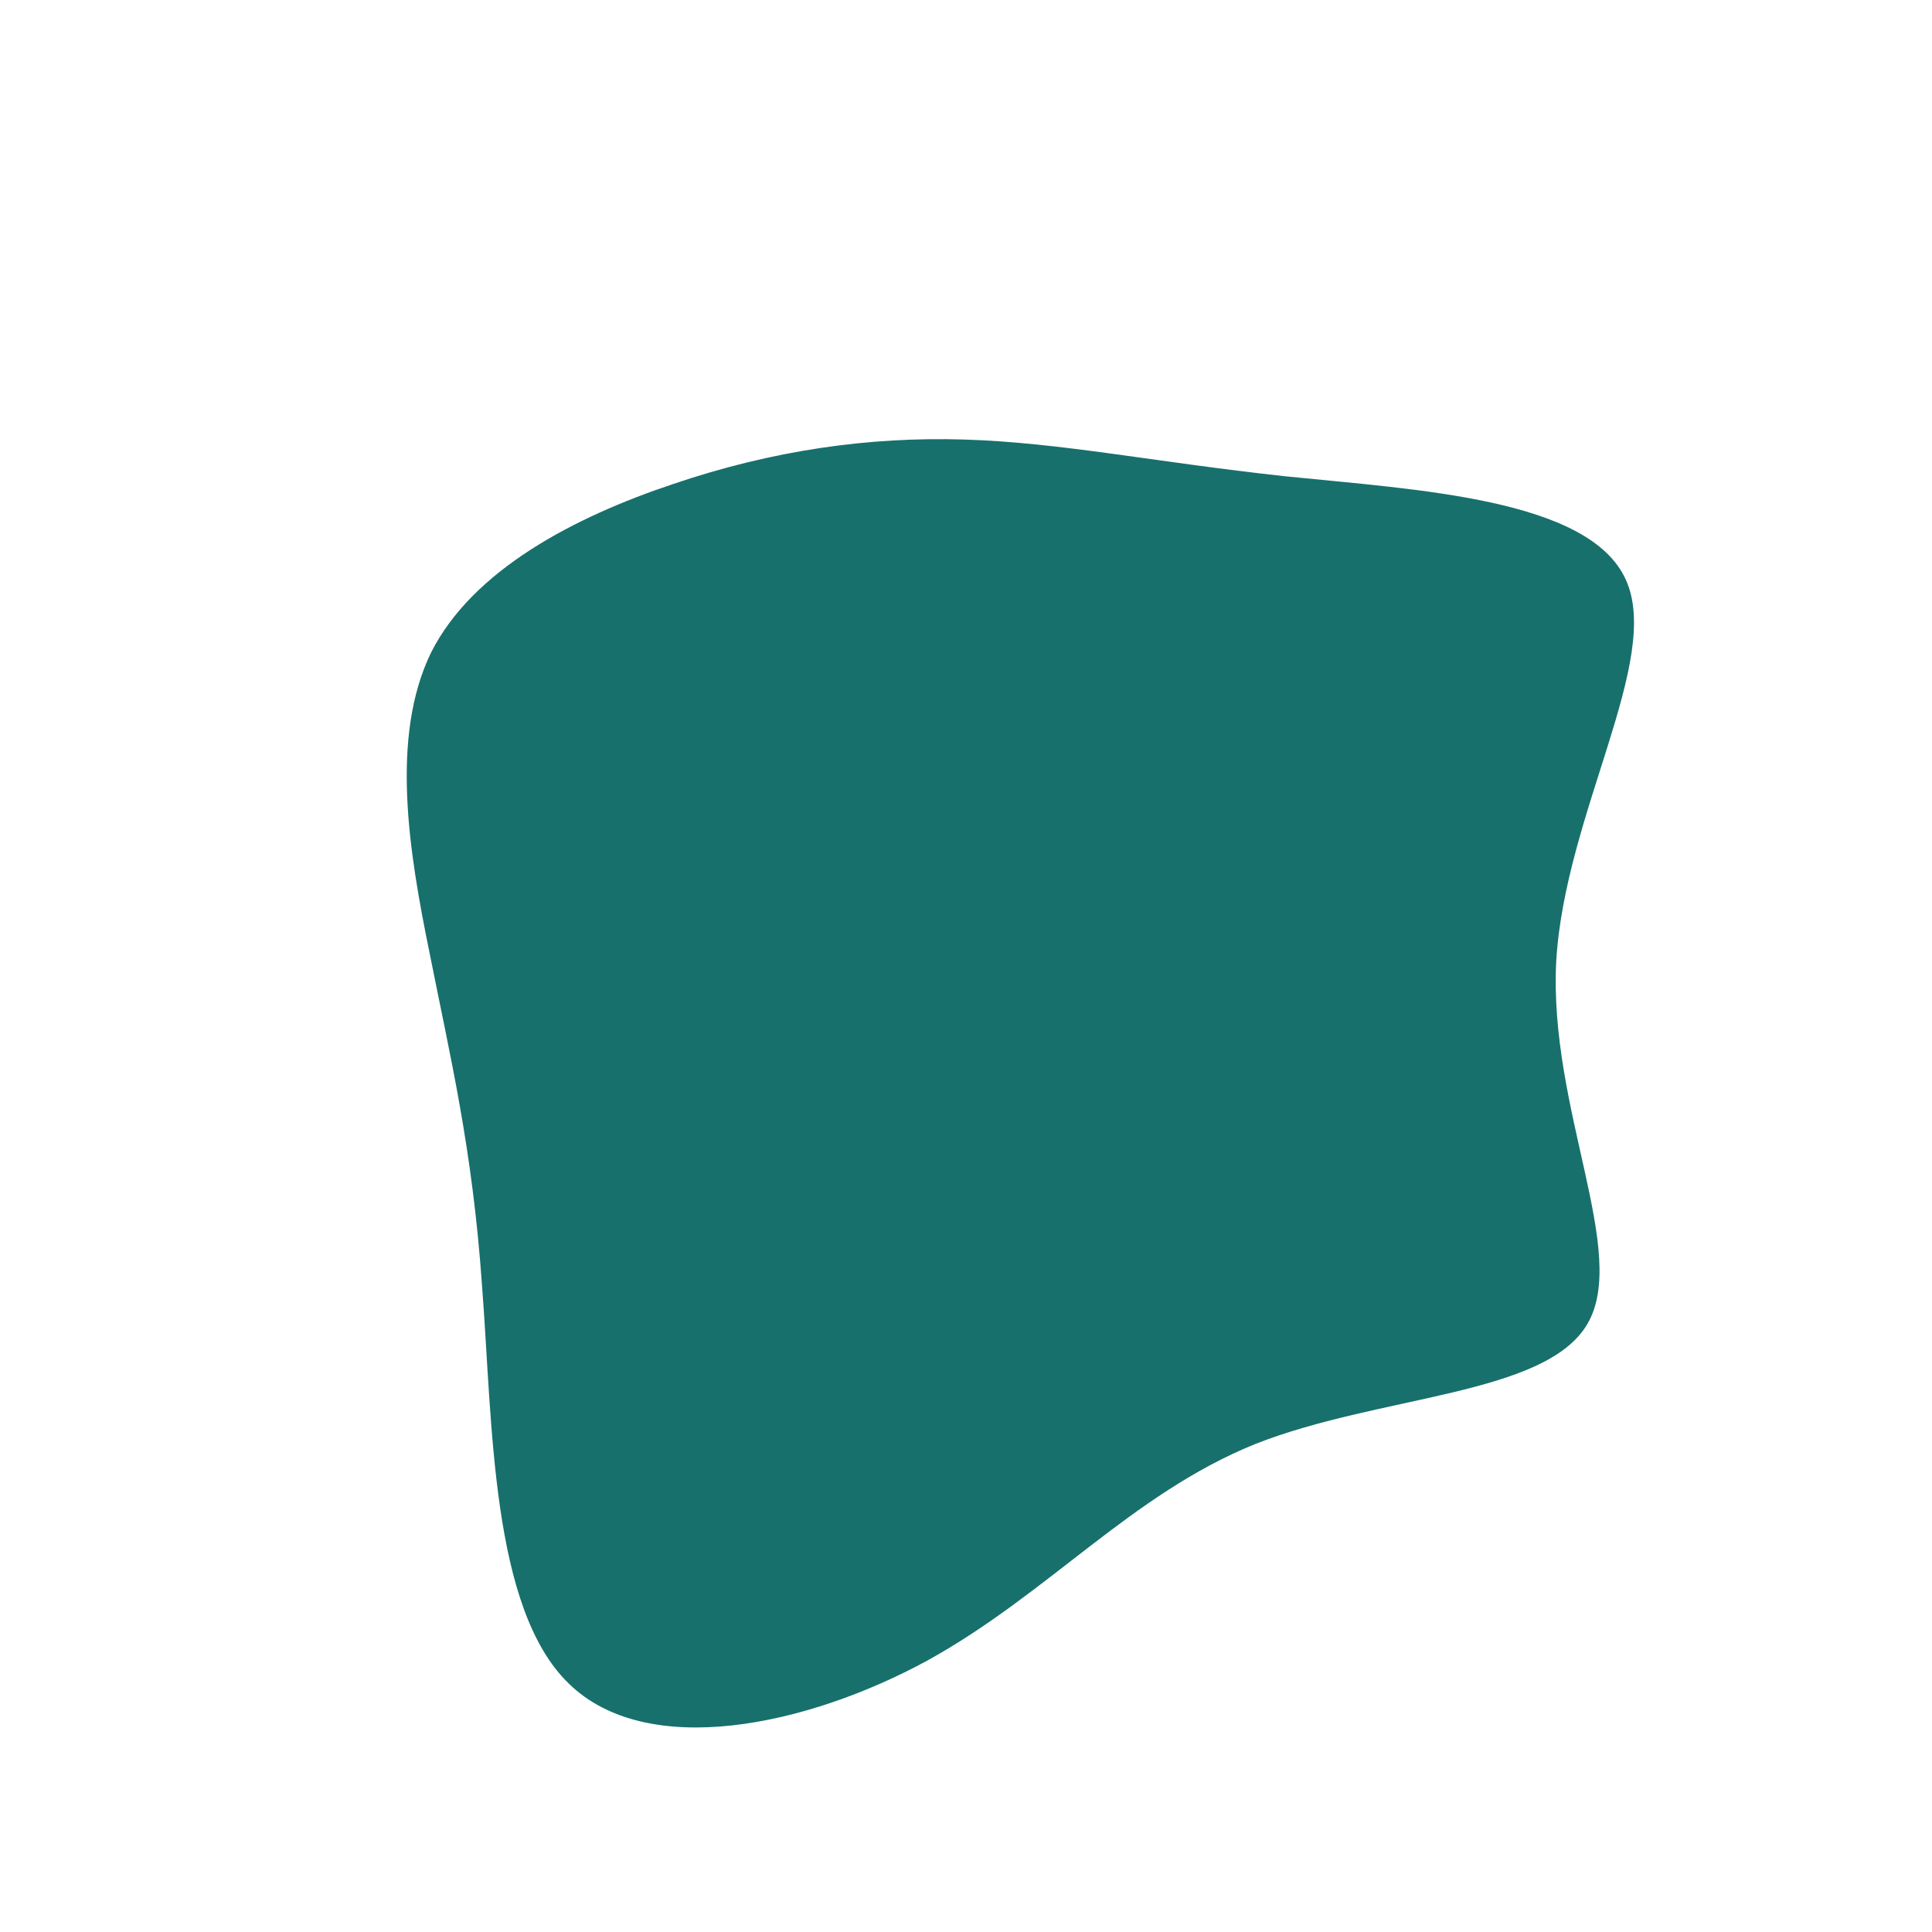 <?xml version="1.0" standalone="no"?>
<svg viewBox="0 0 200 200" xmlns="http://www.w3.org/2000/svg">
  <path fill="#17706C" d="M33,-50.7C46.7,-49.3,64.5,-48.4,68.3,-40C72.1,-31.7,62,-15.8,61.1,-0.5C60.3,14.8,68.7,29.7,64.3,37.1C59.9,44.5,42.8,44.4,29.9,49.5C17.1,54.7,8.5,65,-4,71.9C-16.5,78.7,-33,82.2,-41.1,74.3C-49.2,66.5,-49,47.3,-50.1,33.1C-51.1,18.8,-53.4,9.4,-55.5,-1.2C-57.7,-11.9,-59.6,-23.7,-55.4,-32.4C-51.1,-41,-40.5,-46.5,-30.3,-49.9C-20,-53.4,-10,-54.8,-0.2,-54.5C9.7,-54.2,19.3,-52.2,33,-50.7Z" transform="translate(100 100)" />
</svg>
